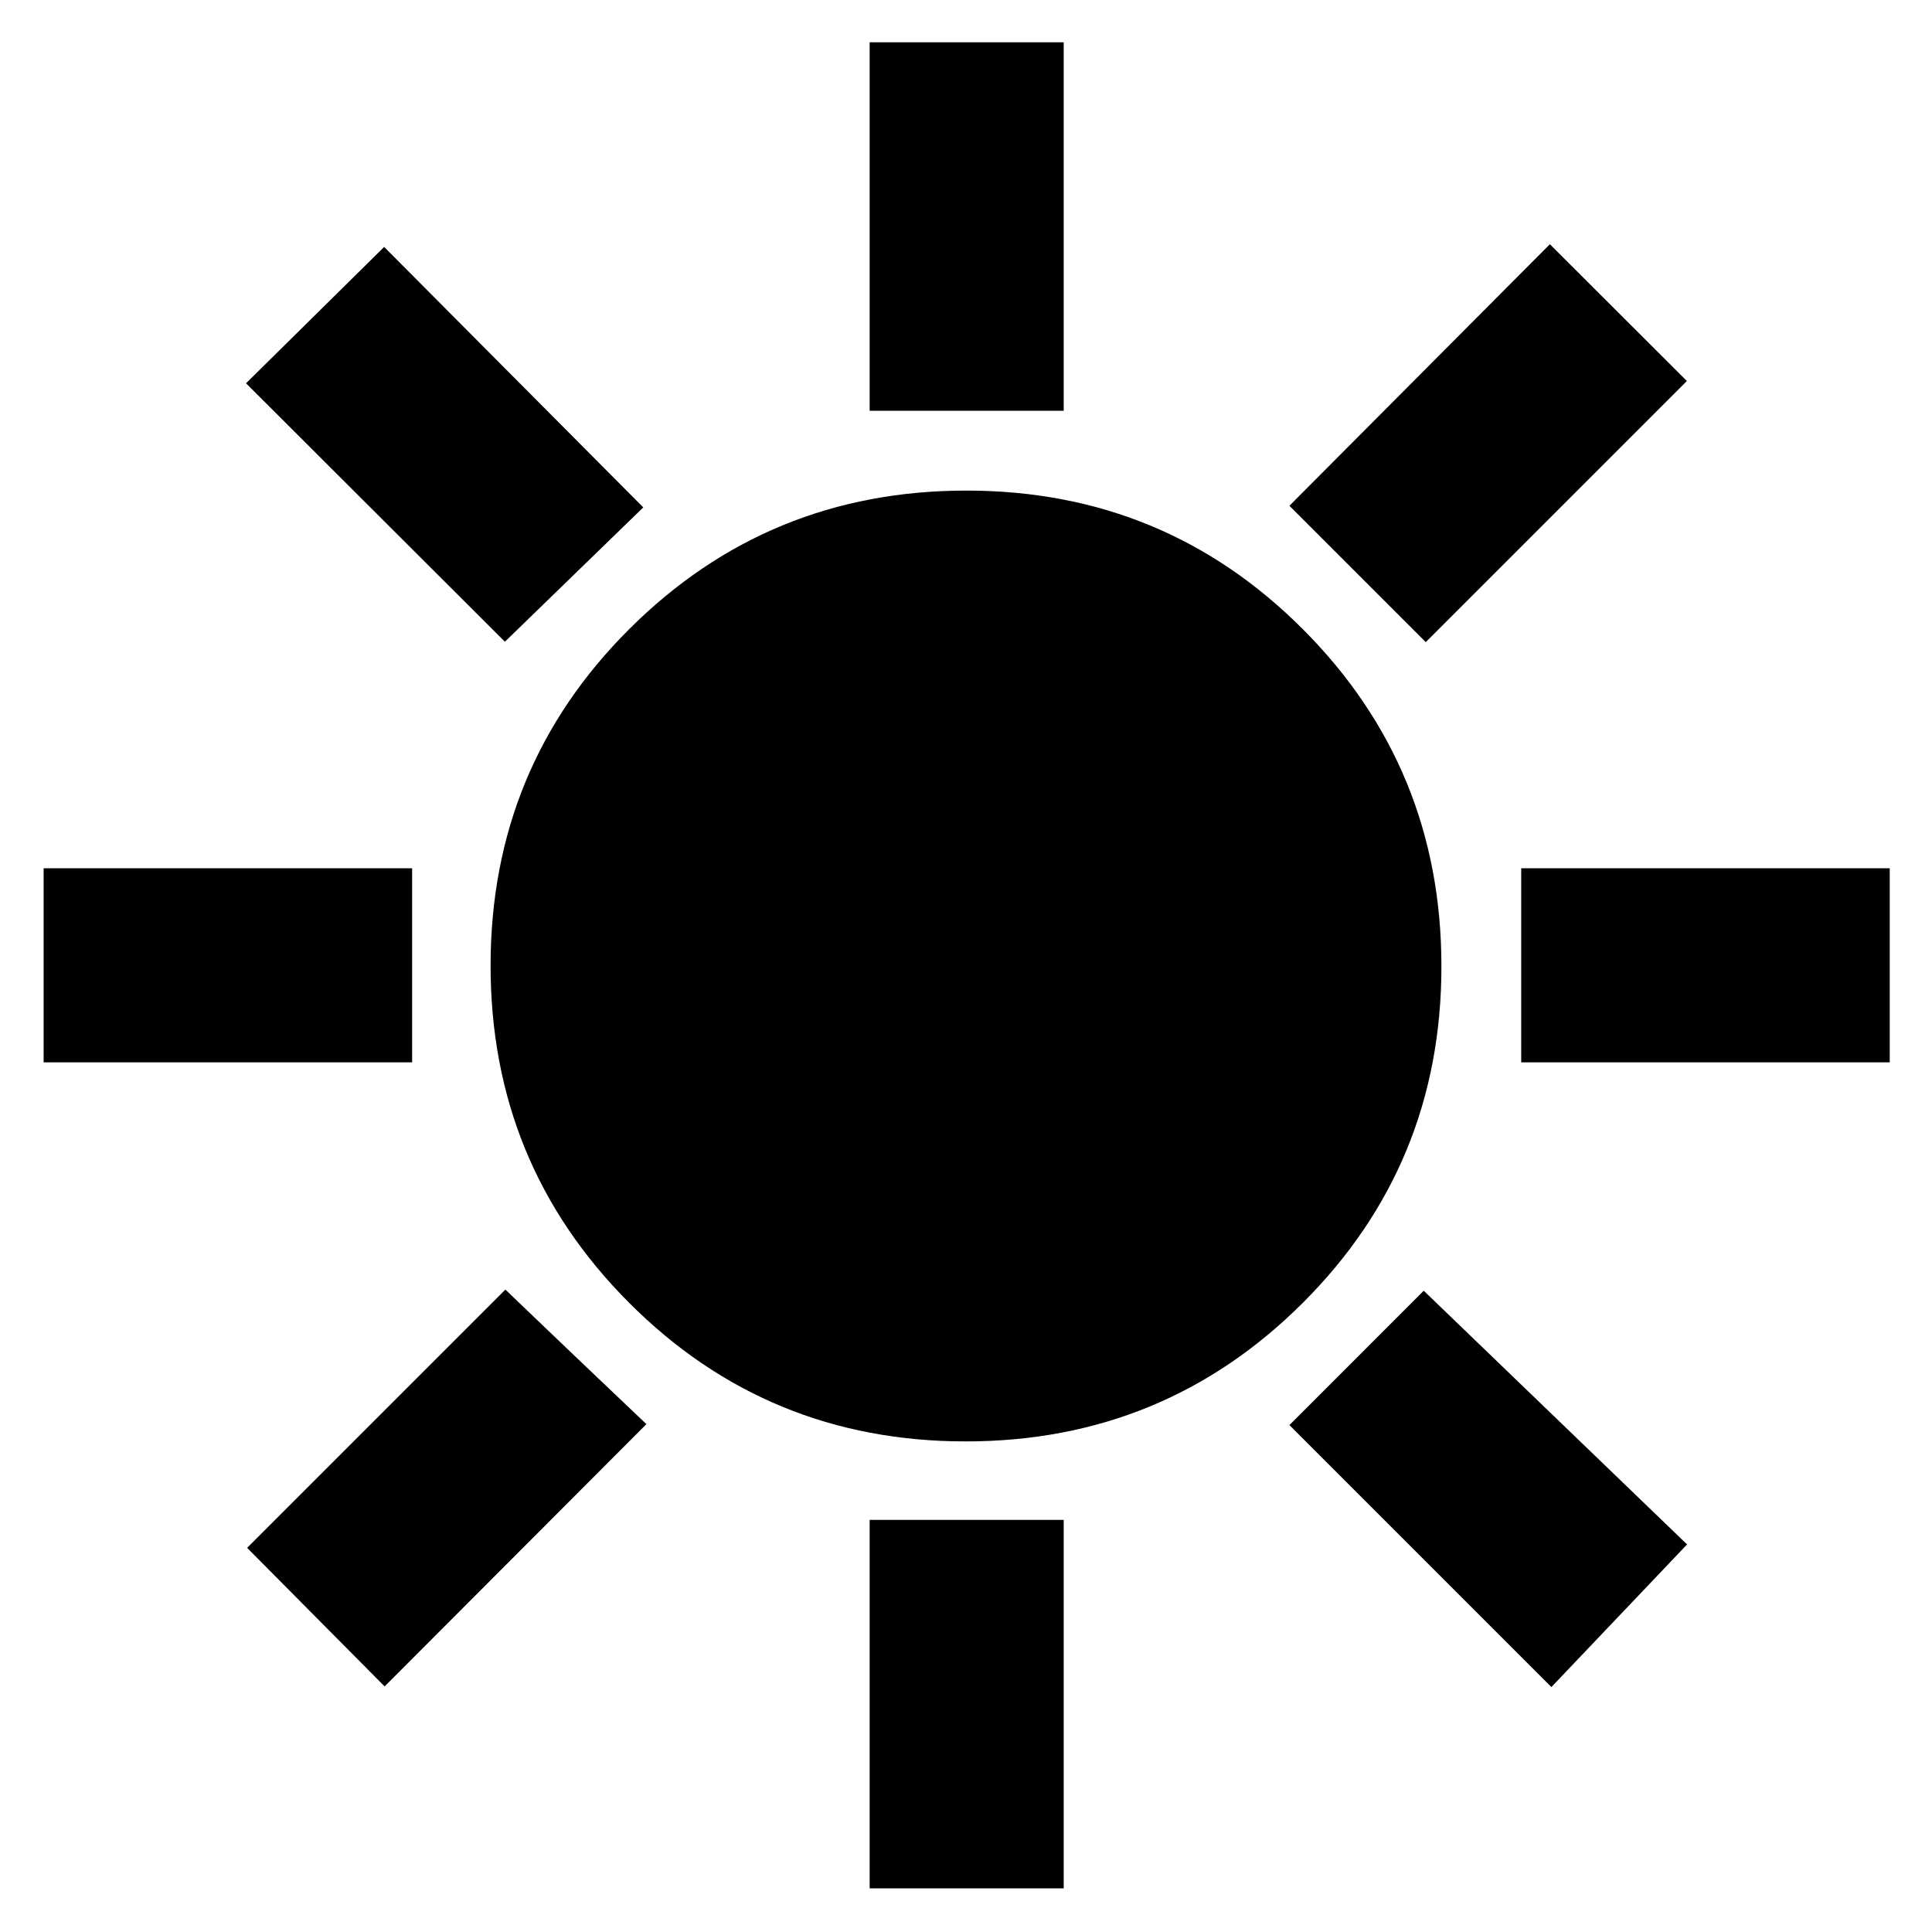<svg xmlns="http://www.w3.org/2000/svg" height="40" viewBox="0 -960 960 960" width="40"><path d="M432.12-755.88v-183.11h96.43v183.11h-96.43Zm276.33 114.95-67.75-67.75 129.42-129.96 68.08 67.96-129.75 129.75Zm47.43 208.81v-96.43h183.11v96.43H755.88ZM432.12-21.68v-183.1h96.43v183.1h-96.43ZM250.88-641.13 122.26-769.55l68.62-67.75 128.76 129.42-68.76 66.75Zm520 519.42L640.7-251.88l66.75-66.76L838.3-192.58l-67.42 70.87ZM21.68-432.12v-96.43h183.1v96.43H21.68Zm169.44 310.09-68.32-68.85L251.12-319.2l34.81 33.3 35.27 33.55-130.08 130.32Zm288.7-121.74q-98.5 0-167.28-68.95-68.77-68.95-68.77-167.46 0-98.5 68.95-167.28 68.95-68.77 167.46-68.77 98.5 0 167.28 68.95 68.77 68.95 68.77 167.46 0 98.5-68.95 167.28-68.95 68.77-167.46 68.77Z"/></svg>